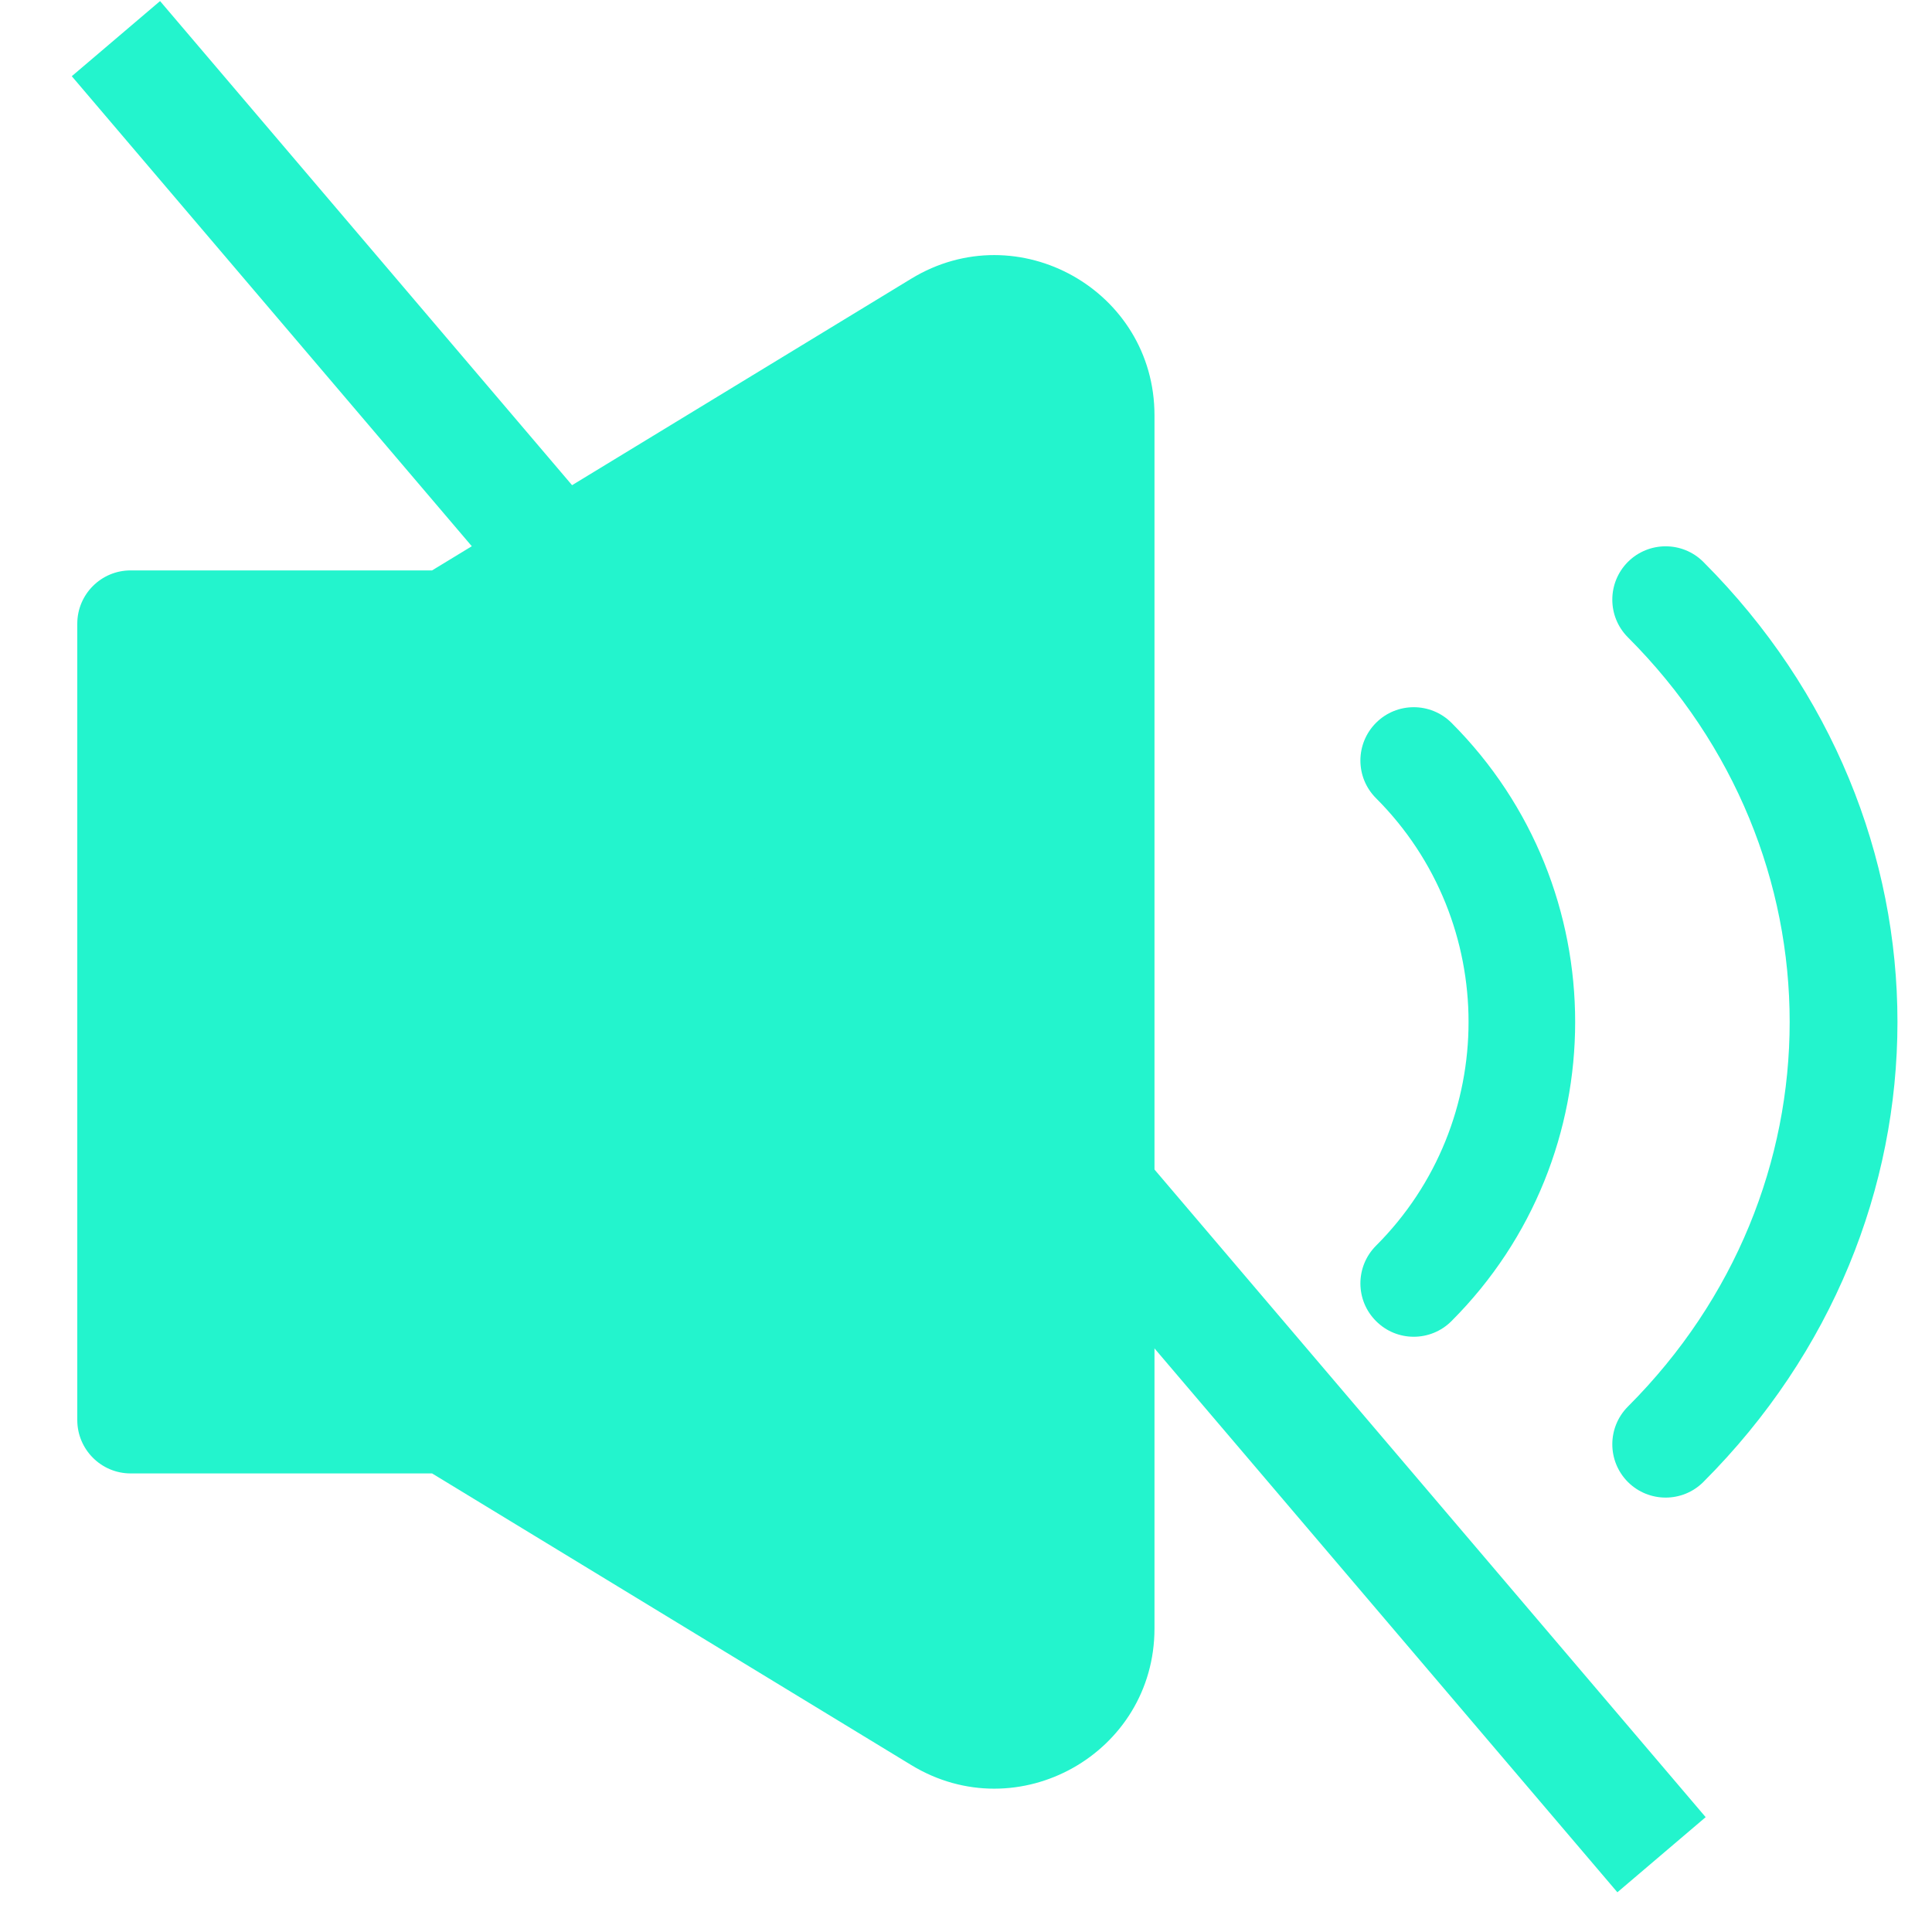 <svg width="25" height="25" viewBox="0 0 25 25" fill="none" xmlns="http://www.w3.org/2000/svg">
<path d="M11.792 3.606L5.591 7.381H1.69C1.309 7.381 1 7.69 1 8.071V18.375C1 18.756 1.309 19.066 1.69 19.066H5.591L11.792 22.84C13.172 23.68 14.939 22.688 14.939 21.072V5.374C14.939 3.759 13.172 2.766 11.792 3.606Z" fill="#23F4CD"/>
<path d="M18.782 9.353C18.512 9.084 18.075 9.084 17.806 9.353C17.536 9.623 17.536 10.06 17.806 10.329C19.402 11.926 19.402 14.523 17.806 16.119C17.536 16.389 17.536 16.826 17.806 17.095C18.075 17.365 18.512 17.365 18.782 17.095C20.916 14.961 20.916 11.488 18.782 9.353Z" fill="#23F4CD"/>
<path d="M22.041 7.271C21.772 7.002 21.335 7.002 21.065 7.271C20.796 7.541 20.796 7.978 21.065 8.247C23.856 11.038 23.856 15.41 21.065 18.201C20.796 18.471 20.796 18.907 21.065 19.177C21.335 19.446 21.772 19.446 22.041 19.177C25.389 15.829 25.392 10.623 22.041 7.271V7.271Z" fill="#23F4CD"/>
<path d="M1.5 0.5L21.5 24" stroke="#23F4CD" stroke-width="1.5"/>
</svg>
